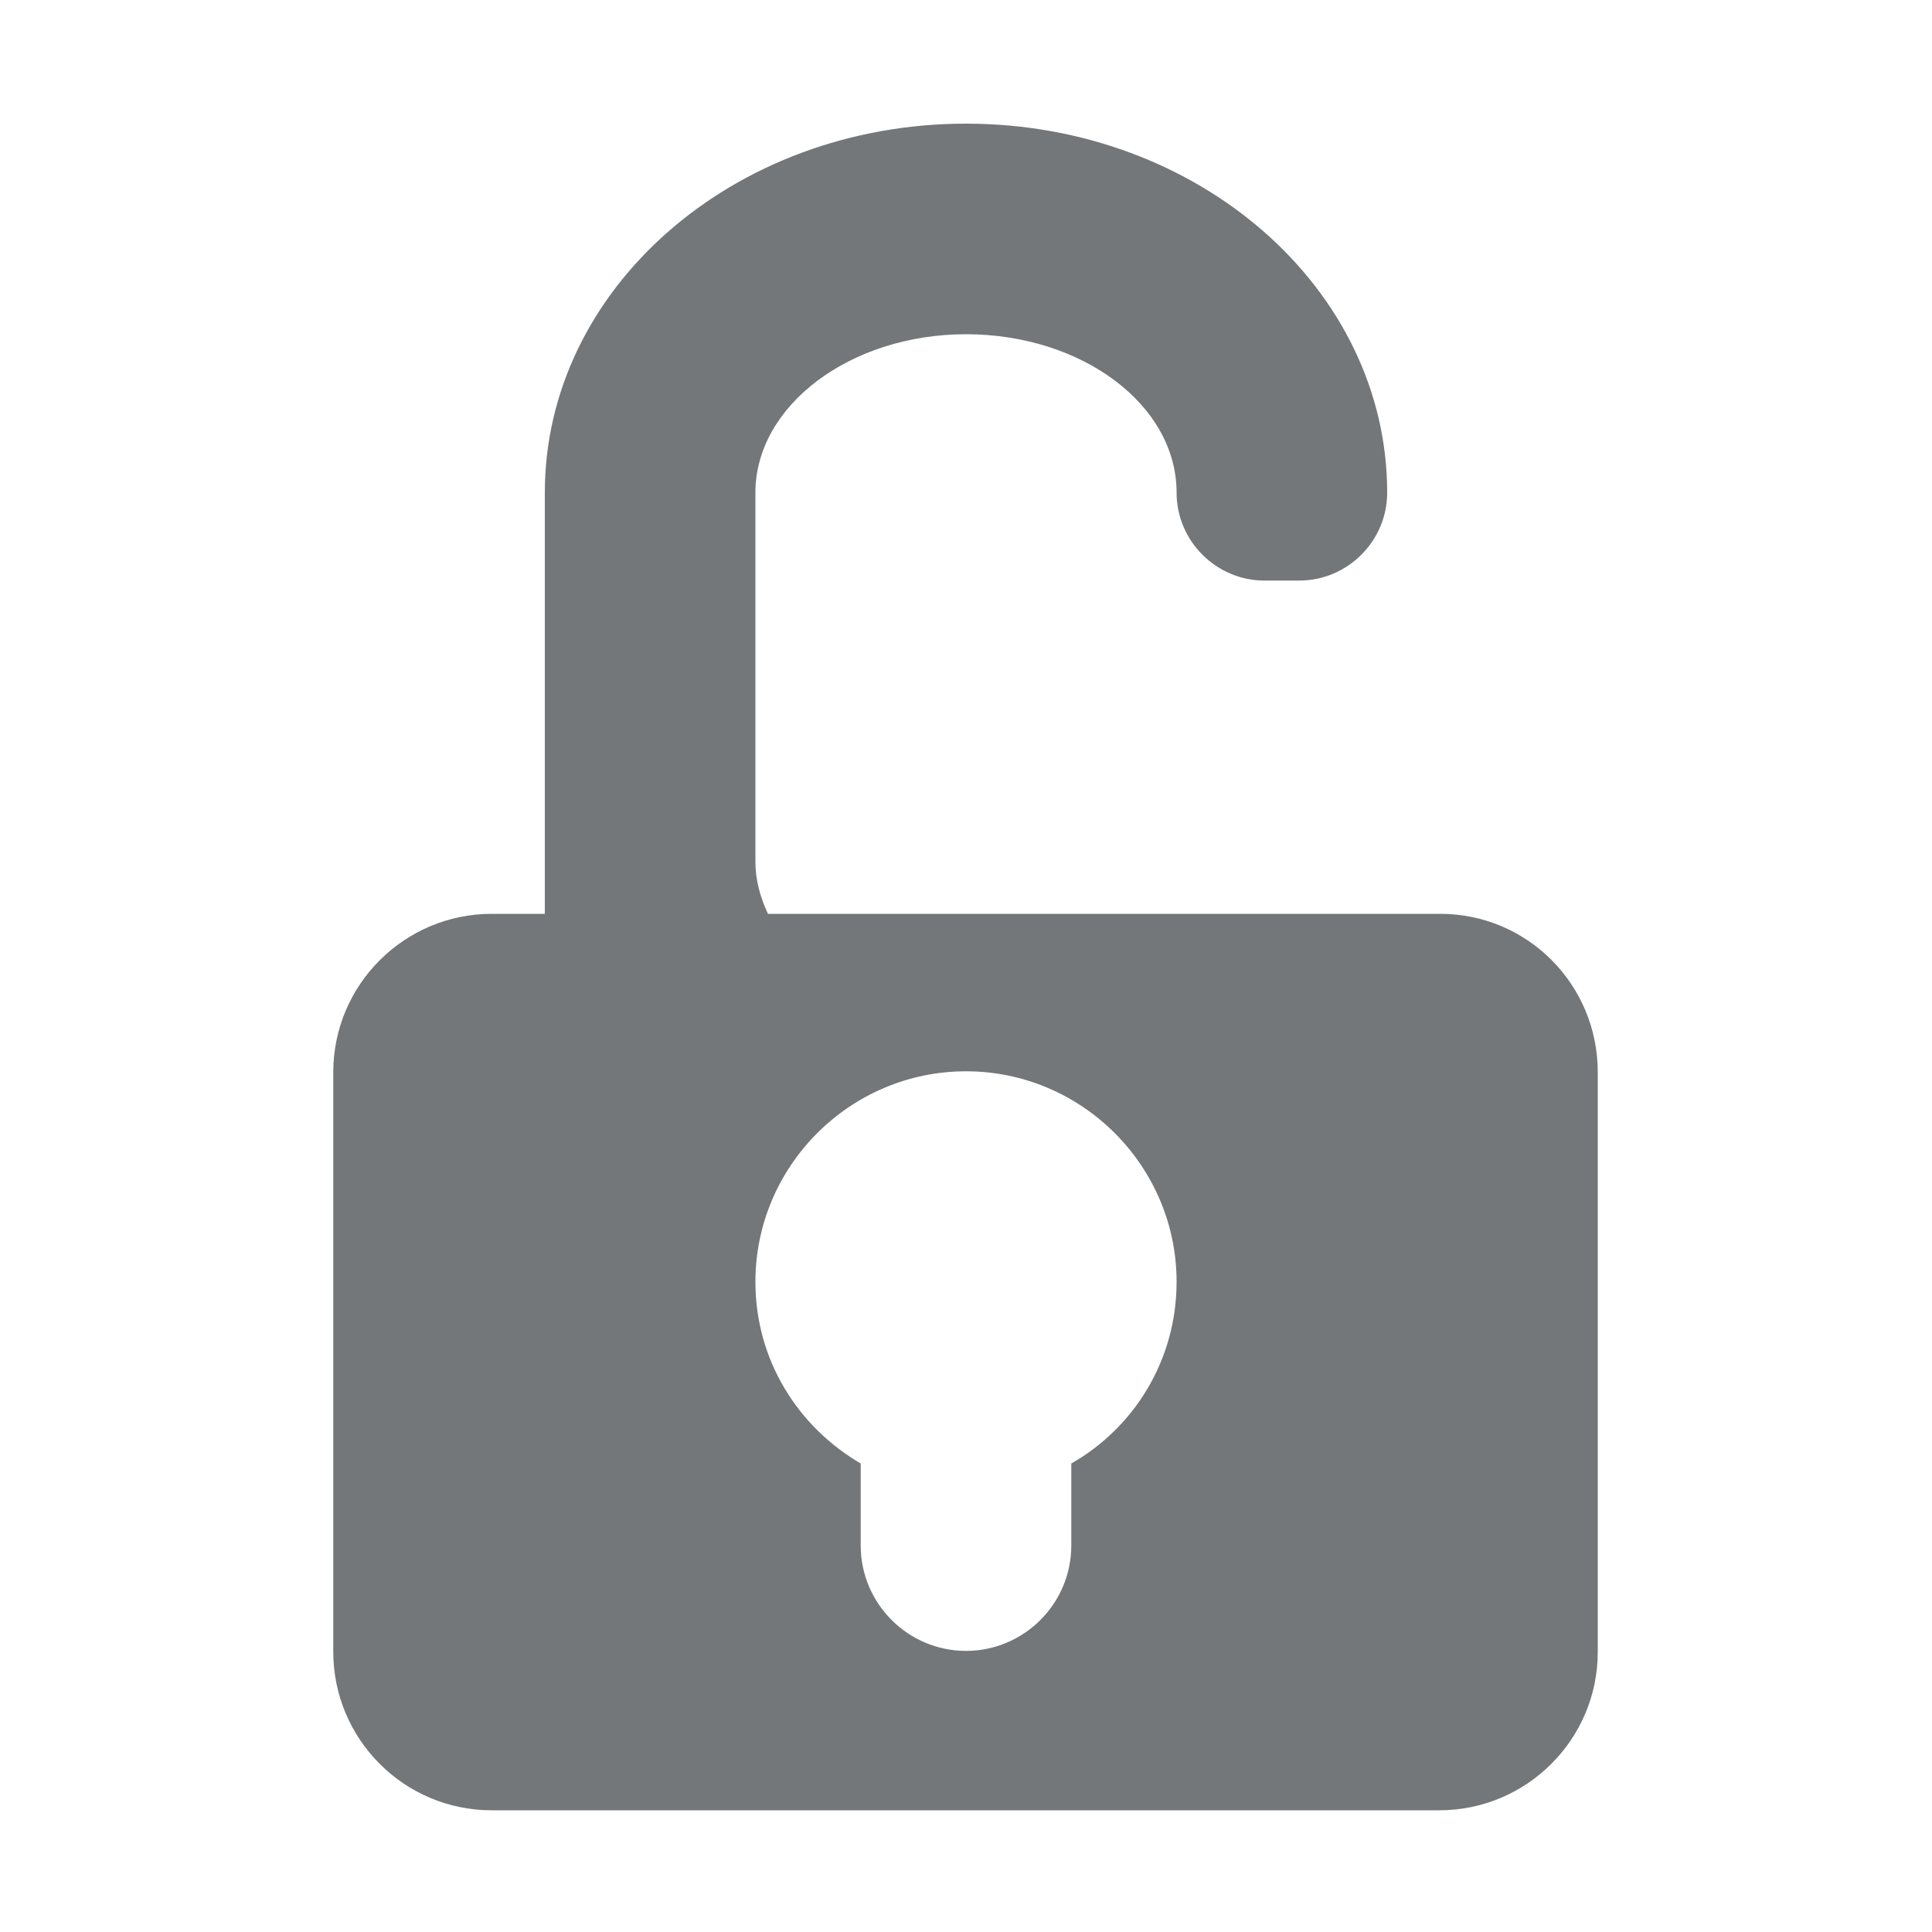 <?xml version="1.0" encoding="utf-8"?>
<!-- Generator: Adobe Illustrator 19.0.0, SVG Export Plug-In . SVG Version: 6.00 Build 0)  -->
<svg version="1.1" id="图层_1" xmlns="http://www.w3.org/2000/svg" xmlns:xlink="http://www.w3.org/1999/xlink" x="0px" y="0px"
	 viewBox="-320 495.5 200 200" style="enable-background:new -320 495.5 200 200;" xml:space="preserve">
<style type="text/css">
	.st0{fill:#737779;}
</style>
<path class="st0" d="M-170.9,590.1L-170.9,590.1l-5.5,0h-23.1h-19h-22c-0.8-1.7-1.3-3.5-1.3-5.4v-38.2c0-9,9.8-16.4,21.8-16.4
	s21.8,7.3,21.8,16.4l0,0c0,5,4.1,9.1,9.1,9.1h3.6c5,0,9.1-4.1,9.1-9.1l0,0c0-21.1-19.5-38.2-43.6-38.2s-43.6,17.1-43.6,38.2v43.6
	h-5.5c-9,0-16.4,7.3-16.4,16.4v60c0,9,7.3,16.4,16.4,16.4h98.1c9,0,16.4-7.3,16.4-16.4v-60C-154.6,597.4-161.9,590.1-170.9,590.1z
	 M-209.1,647v8.5c0,6-4.9,10.9-10.9,10.9c-6,0-10.9-4.9-10.9-10.9V647c-6.5-3.8-10.9-10.7-10.9-18.8c0-12,9.8-21.8,21.8-21.8
	s21.8,9.8,21.8,21.8C-198.2,636.3-202.6,643.3-209.1,647z"/>
</svg>

